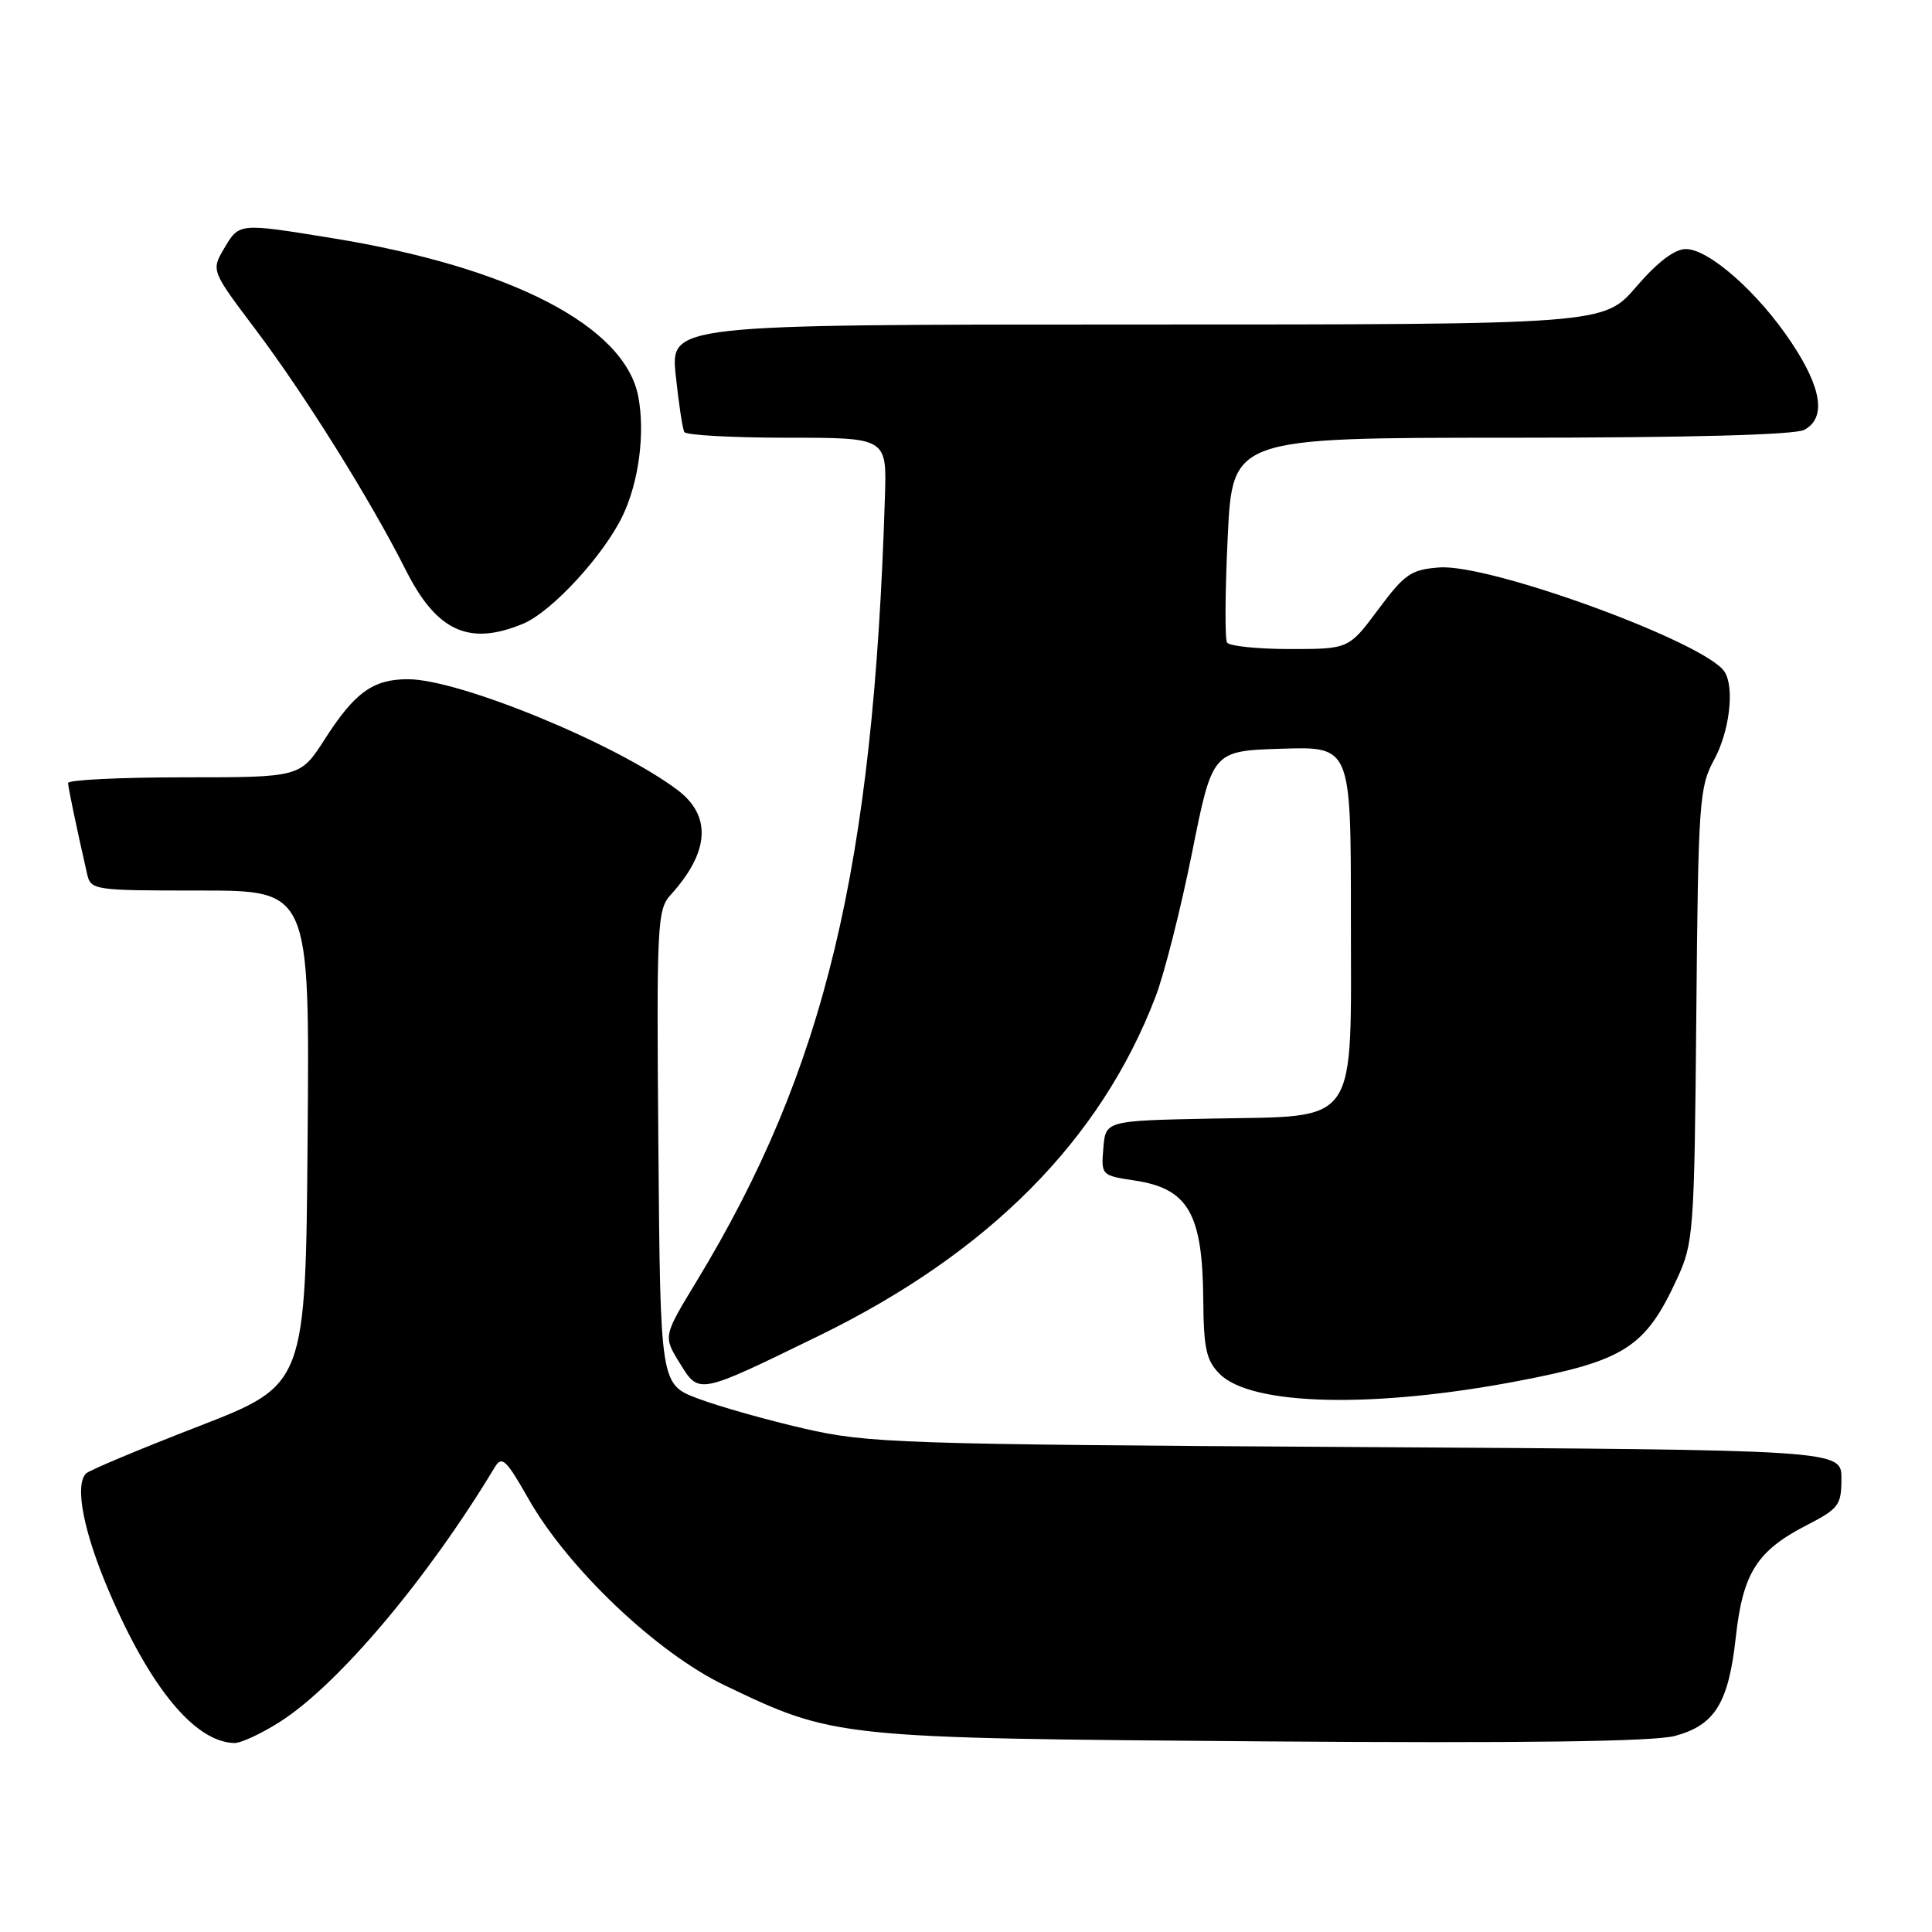 <?xml version="1.0" encoding="UTF-8" standalone="no"?>
<!DOCTYPE svg PUBLIC "-//W3C//DTD SVG 1.1//EN" "http://www.w3.org/Graphics/SVG/1.1/DTD/svg11.dtd" >
<svg xmlns="http://www.w3.org/2000/svg" xmlns:xlink="http://www.w3.org/1999/xlink" version="1.1" viewBox="0 0 256 256">
 <g >
 <path fill="currentColor"
d=" M 37.05 228.18 C 44.80 223.26 56.64 209.23 65.57 194.40 C 66.50 192.86 67.08 193.41 70.00 198.56 C 75.22 207.78 87.01 218.99 96.02 223.31 C 110.57 230.29 110.83 230.31 167.18 230.74 C 201.96 231.00 219.13 230.77 221.93 230.02 C 227.25 228.59 229.05 225.66 230.01 216.87 C 230.94 208.45 232.81 205.49 239.35 202.12 C 243.65 199.91 244.00 199.44 244.00 195.92 C 244.00 192.12 244.00 192.12 179.75 191.74 C 119.06 191.38 115.00 191.24 106.50 189.28 C 101.55 188.14 95.25 186.36 92.50 185.32 C 87.50 183.44 87.50 183.44 87.24 152.05 C 86.99 122.46 87.08 120.54 88.86 118.58 C 94.03 112.89 94.33 108.10 89.75 104.66 C 81.58 98.52 60.83 90.00 54.05 90.00 C 49.43 90.00 47.01 91.74 43.02 97.97 C 39.79 103.00 39.79 103.00 24.40 103.00 C 15.93 103.00 9.01 103.34 9.02 103.75 C 9.05 104.42 10.08 109.39 11.53 115.75 C 12.03 117.96 12.32 118.00 26.53 118.00 C 41.03 118.00 41.03 118.00 40.76 150.75 C 40.50 183.49 40.50 183.49 26.30 189.00 C 18.50 192.02 11.78 194.84 11.39 195.25 C 9.87 196.83 11.07 203.00 14.46 210.91 C 19.93 223.69 25.84 230.83 31.05 230.96 C 31.91 230.98 34.61 229.73 37.05 228.18 Z  M 201.16 182.99 C 215.30 180.29 218.03 178.53 222.21 169.46 C 224.41 164.69 224.51 163.35 224.77 134.50 C 225.02 106.29 225.16 104.27 227.12 100.69 C 229.16 96.94 229.86 91.19 228.53 89.04 C 226.15 85.19 197.51 74.70 190.73 75.19 C 186.97 75.47 186.13 76.05 182.63 80.75 C 178.72 86.00 178.72 86.00 170.92 86.00 C 166.63 86.00 162.88 85.61 162.59 85.14 C 162.29 84.66 162.33 78.36 162.68 71.14 C 163.31 58.00 163.31 58.00 200.22 58.00 C 223.75 58.00 237.83 57.62 239.07 56.96 C 241.99 55.40 241.43 51.48 237.39 45.41 C 233.02 38.81 226.45 33.00 223.38 33.00 C 221.90 33.00 219.61 34.74 216.81 38.00 C 212.50 43.00 212.50 43.00 150.67 43.00 C 88.84 43.00 88.84 43.00 89.54 49.75 C 89.93 53.46 90.44 56.84 90.68 57.25 C 90.92 57.66 97.05 58.00 104.31 58.00 C 117.50 58.00 117.50 58.00 117.26 65.75 C 115.74 114.99 109.33 141.72 92.30 169.78 C 87.88 177.06 87.88 177.06 90.04 180.57 C 92.66 184.81 92.36 184.87 108.50 177.00 C 131.00 166.03 145.85 151.08 153.12 132.06 C 154.29 129.00 156.46 120.42 157.95 113.00 C 160.65 99.50 160.65 99.50 169.82 99.21 C 179.00 98.92 179.00 98.92 179.00 121.29 C 179.00 149.70 180.29 147.82 160.47 148.22 C 146.50 148.50 146.50 148.50 146.20 152.13 C 145.90 155.72 145.94 155.76 150.33 156.42 C 157.45 157.49 159.35 160.78 159.44 172.22 C 159.49 178.71 159.84 180.28 161.62 182.06 C 165.82 186.27 182.00 186.65 201.16 182.99 Z  M 69.33 82.64 C 73.14 81.04 80.04 73.54 82.54 68.27 C 84.65 63.82 85.49 57.40 84.58 52.57 C 82.82 43.22 67.73 35.40 44.00 31.55 C 31.59 29.54 31.71 29.52 29.70 32.92 C 27.98 35.85 27.98 35.85 33.87 43.67 C 40.40 52.34 49.09 66.25 53.78 75.56 C 57.87 83.67 62.17 85.63 69.33 82.64 Z "/>
</g>
</svg>